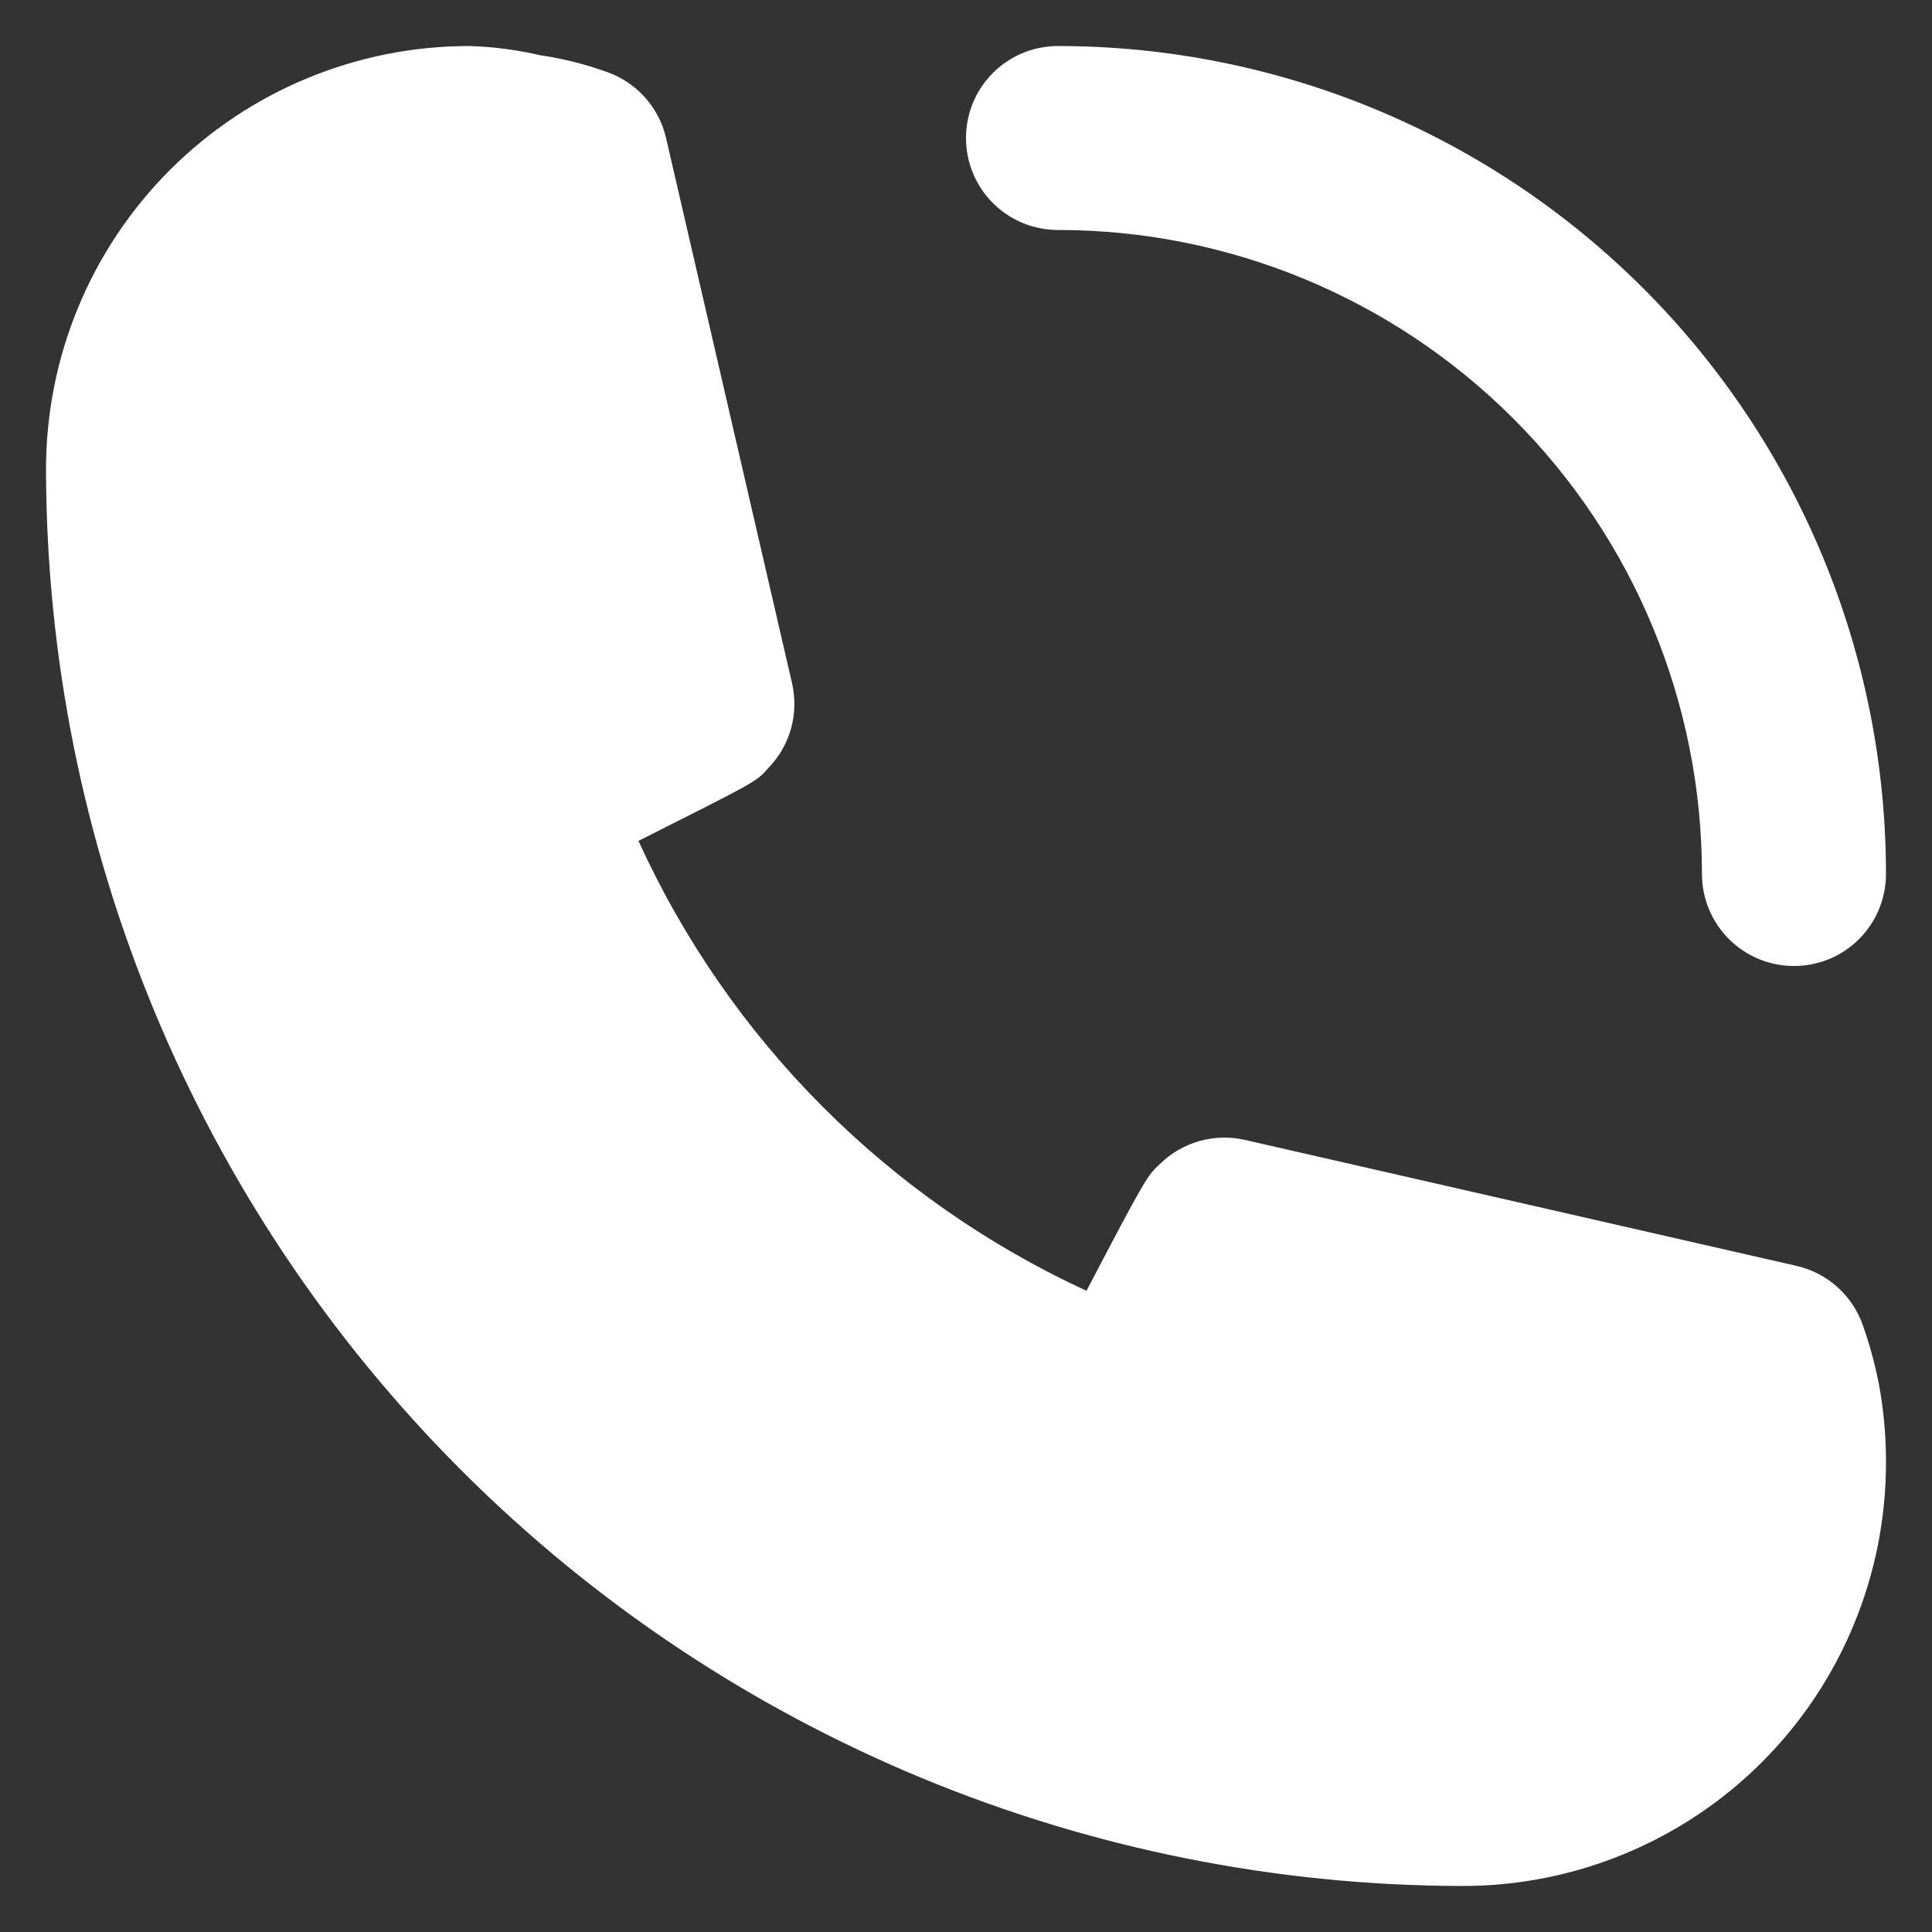 <svg width="28" height="28" viewBox="0 0 28 28" fill="none" xmlns="http://www.w3.org/2000/svg">
<rect x="0" y="0" width="28" height="28" fill="#333333" stroke="none"/>
<path d="M15.333 3.333C17.808 3.333 20.183 4.317 21.933 6.067C23.683 7.817 24.666 10.191 24.666 12.667C24.666 13.02 24.807 13.36 25.057 13.61C25.307 13.86 25.646 14 26 14C26.354 14 26.693 13.86 26.943 13.61C27.193 13.36 27.333 13.02 27.333 12.667C27.333 9.484 26.069 6.432 23.818 4.181C21.568 1.931 18.516 0.667 15.333 0.667C14.979 0.667 14.64 0.807 14.39 1.057C14.14 1.307 14 1.646 14 2C14 2.354 14.14 2.693 14.39 2.943C14.64 3.193 14.979 3.333 15.333 3.333ZM27 19.213C26.927 18.999 26.8 18.808 26.632 18.656C26.464 18.504 26.26 18.398 26.04 18.347L18.04 16.52C17.823 16.471 17.597 16.477 17.382 16.537C17.168 16.598 16.972 16.711 16.813 16.867C16.627 17.04 16.613 17.053 15.746 18.707C12.871 17.382 10.566 15.068 9.253 12.187C10.947 11.333 10.96 11.333 11.133 11.133C11.289 10.974 11.402 10.778 11.463 10.564C11.523 10.35 11.529 10.124 11.48 9.907L9.653 2C9.602 1.78 9.496 1.576 9.344 1.408C9.192 1.24 9.001 1.113 8.787 1.04C8.475 0.929 8.154 0.848 7.827 0.8C7.49 0.722 7.146 0.677 6.8 0.667C5.173 0.667 3.613 1.313 2.463 2.463C1.313 3.613 0.667 5.173 0.667 6.8C0.674 12.244 2.839 17.462 6.688 21.311C10.538 25.161 15.756 27.326 21.2 27.333C22.005 27.333 22.803 27.175 23.547 26.866C24.291 26.558 24.967 26.107 25.537 25.537C26.106 24.968 26.558 24.291 26.866 23.547C27.174 22.803 27.333 22.006 27.333 21.2C27.334 20.861 27.307 20.522 27.253 20.187C27.197 19.856 27.112 19.53 27 19.213Z" fill="white"/>
</svg>
